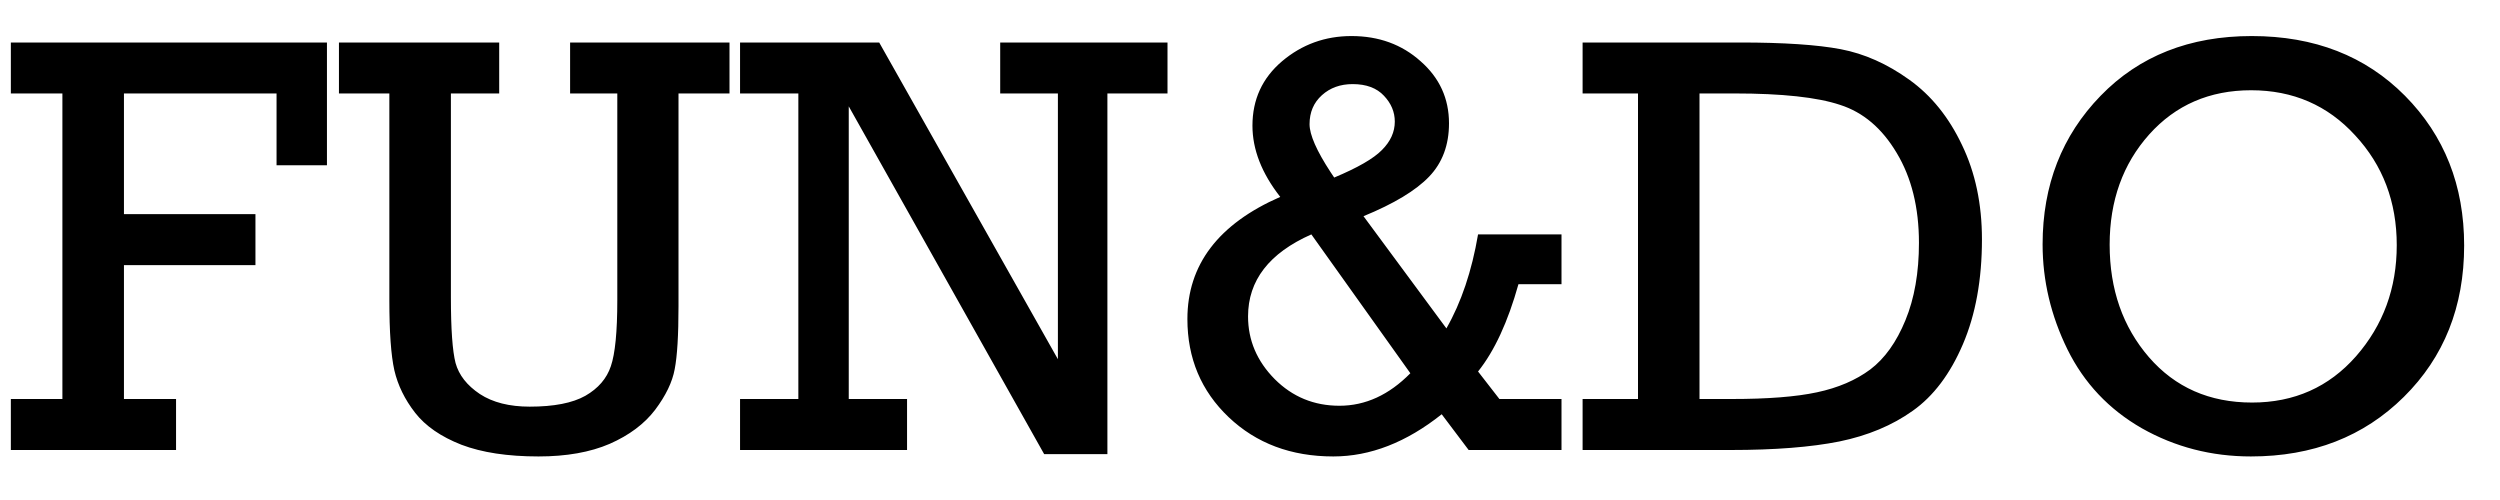 <svg width="50" height="10" viewBox="0 0 50 10" fill="none" xmlns="http://www.w3.org/2000/svg">
<path d="M1.248 7.98V1.869H0.217V0.85H6.539V3.305H5.531V1.869H2.479V4.283H5.109V5.303H2.479V7.98H3.521V9H0.217V7.98H1.248ZM9.018 1.869V5.947C9.018 6.58 9.049 7.018 9.111 7.26C9.178 7.502 9.34 7.709 9.598 7.881C9.855 8.049 10.188 8.133 10.594 8.133C11.078 8.133 11.449 8.061 11.707 7.916C11.965 7.768 12.135 7.57 12.217 7.324C12.303 7.074 12.346 6.635 12.346 6.006V1.869H11.402V0.85H14.59V1.869H13.57V6.129C13.57 6.703 13.545 7.121 13.494 7.383C13.447 7.641 13.316 7.912 13.102 8.197C12.887 8.479 12.584 8.705 12.193 8.877C11.803 9.045 11.328 9.129 10.77 9.129C10.152 9.129 9.639 9.051 9.229 8.895C8.818 8.734 8.51 8.521 8.303 8.256C8.096 7.99 7.957 7.707 7.887 7.406C7.82 7.105 7.787 6.639 7.787 6.006V1.869H6.779V0.85H9.984V1.869H9.018ZM15.967 7.98V1.869H14.801V0.85H17.584L21.158 7.184V1.869H20.004V0.85H23.35V1.869H22.148V9.082H20.883L16.975 2.127V7.98H18.141V9H14.801V7.98H15.967ZM29.561 4.688H31.23V5.684H30.369C30.158 6.438 29.889 7.02 29.561 7.43L29.988 7.98H31.23V9H29.373L28.834 8.285C28.127 8.848 27.404 9.129 26.666 9.129C25.822 9.129 25.125 8.867 24.574 8.344C24.023 7.82 23.748 7.166 23.748 6.381C23.748 5.295 24.367 4.48 25.605 3.938C25.234 3.465 25.049 2.99 25.049 2.514C25.049 1.99 25.246 1.561 25.641 1.225C26.039 0.889 26.502 0.721 27.029 0.721C27.576 0.721 28.037 0.889 28.412 1.225C28.791 1.557 28.98 1.971 28.98 2.467C28.98 2.9 28.848 3.256 28.582 3.533C28.316 3.811 27.879 4.074 27.27 4.324L28.928 6.568C29.225 6.049 29.436 5.422 29.561 4.688ZM26.684 3.551C27.152 3.355 27.471 3.172 27.639 3C27.811 2.828 27.896 2.639 27.896 2.432C27.896 2.24 27.824 2.068 27.68 1.916C27.535 1.76 27.326 1.682 27.053 1.682C26.807 1.682 26.602 1.756 26.438 1.904C26.273 2.053 26.191 2.246 26.191 2.484C26.191 2.695 26.332 3.016 26.613 3.445L26.684 3.551ZM26.227 4.688C25.383 5.062 24.961 5.609 24.961 6.328C24.961 6.805 25.139 7.223 25.494 7.582C25.85 7.938 26.281 8.115 26.789 8.115C27.309 8.115 27.781 7.898 28.207 7.465L26.227 4.688ZM32.76 7.98V1.869H31.652V0.85H34.805C35.676 0.85 36.346 0.895 36.815 0.984C37.287 1.074 37.744 1.277 38.185 1.594C38.627 1.91 38.978 2.346 39.24 2.9C39.506 3.451 39.639 4.08 39.639 4.787C39.639 5.592 39.512 6.291 39.258 6.885C39.004 7.479 38.67 7.922 38.256 8.215C37.846 8.508 37.355 8.713 36.785 8.83C36.219 8.943 35.496 9 34.617 9H31.652V7.98H32.76ZM33.99 7.98H34.635C35.353 7.98 35.922 7.936 36.34 7.846C36.762 7.756 37.117 7.604 37.406 7.389C37.695 7.17 37.93 6.842 38.109 6.404C38.289 5.967 38.379 5.451 38.379 4.857C38.379 4.15 38.23 3.551 37.934 3.059C37.641 2.566 37.264 2.246 36.803 2.098C36.346 1.945 35.641 1.869 34.688 1.869H33.99V7.98ZM40.852 4.887C40.852 3.703 41.238 2.713 42.012 1.916C42.785 1.119 43.793 0.721 45.035 0.721C46.289 0.721 47.31 1.119 48.1 1.916C48.889 2.713 49.283 3.711 49.283 4.91C49.283 6.133 48.881 7.143 48.076 7.939C47.275 8.732 46.256 9.129 45.018 9.129C44.228 9.129 43.502 8.941 42.838 8.566C42.178 8.188 41.682 7.662 41.35 6.99C41.018 6.314 40.852 5.613 40.852 4.887ZM42.193 4.893C42.193 5.787 42.455 6.537 42.978 7.143C43.502 7.748 44.19 8.051 45.041 8.051C45.885 8.051 46.578 7.742 47.121 7.125C47.664 6.504 47.935 5.764 47.935 4.904C47.935 4.037 47.658 3.305 47.103 2.707C46.553 2.105 45.859 1.805 45.023 1.805C44.191 1.805 43.512 2.1 42.984 2.689C42.457 3.279 42.193 4.014 42.193 4.893Z" fill="black"/>
</svg>
